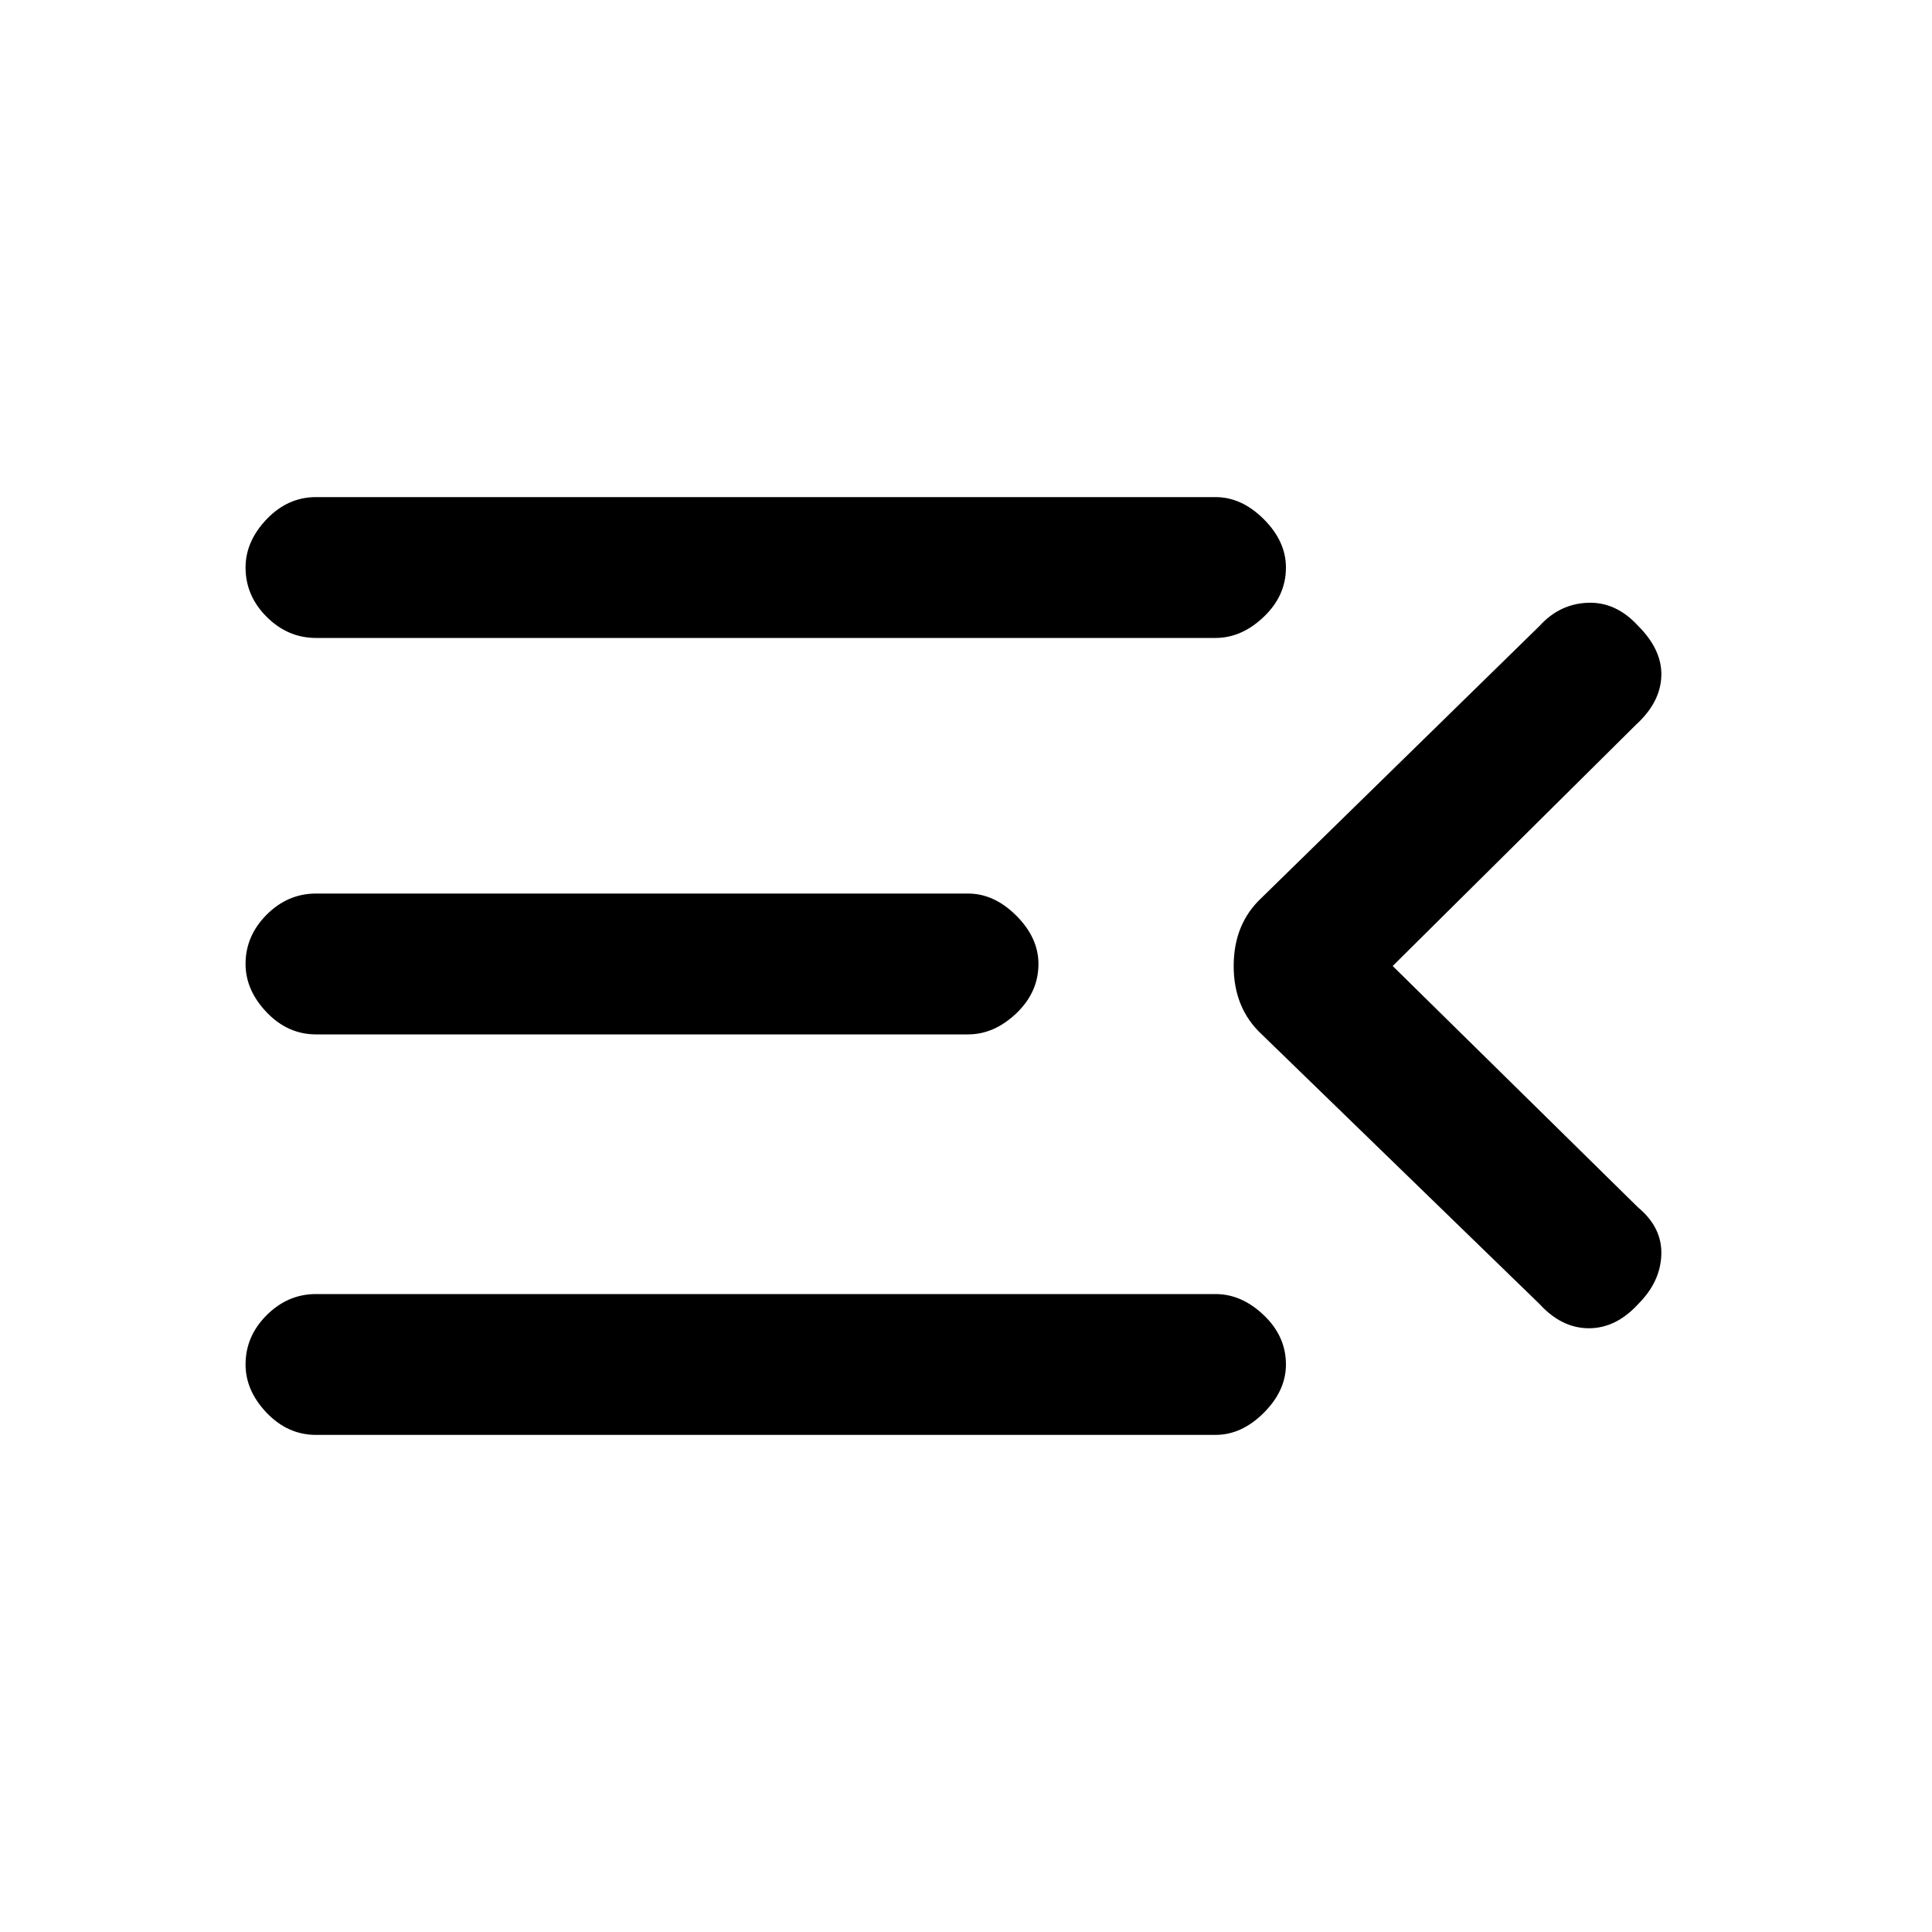 <svg xmlns="http://www.w3.org/2000/svg" height="20" width="20"><path d="M3.271 14.854Q2.979 14.854 2.76 14.625Q2.542 14.396 2.542 14.125Q2.542 13.833 2.76 13.615Q2.979 13.396 3.271 13.396H12.583Q12.854 13.396 13.083 13.615Q13.312 13.833 13.312 14.125Q13.312 14.396 13.083 14.625Q12.854 14.854 12.583 14.854ZM3.271 10.708Q2.979 10.708 2.76 10.479Q2.542 10.25 2.542 9.979Q2.542 9.688 2.76 9.469Q2.979 9.25 3.271 9.25H10.021Q10.292 9.25 10.521 9.479Q10.75 9.708 10.75 9.979Q10.75 10.271 10.521 10.49Q10.292 10.708 10.021 10.708ZM3.271 6.604Q2.979 6.604 2.76 6.385Q2.542 6.167 2.542 5.875Q2.542 5.604 2.76 5.375Q2.979 5.146 3.271 5.146H12.583Q12.854 5.146 13.083 5.375Q13.312 5.604 13.312 5.875Q13.312 6.167 13.083 6.385Q12.854 6.604 12.583 6.604ZM14.417 10 16.958 12.5Q17.208 12.708 17.198 12.99Q17.188 13.271 16.958 13.5Q16.729 13.75 16.448 13.75Q16.167 13.75 15.938 13.5L13.062 10.708Q12.771 10.438 12.771 10Q12.771 9.562 13.062 9.292L15.938 6.479Q16.146 6.25 16.438 6.24Q16.729 6.229 16.958 6.479Q17.208 6.729 17.198 7Q17.188 7.271 16.938 7.5Z"/></svg>